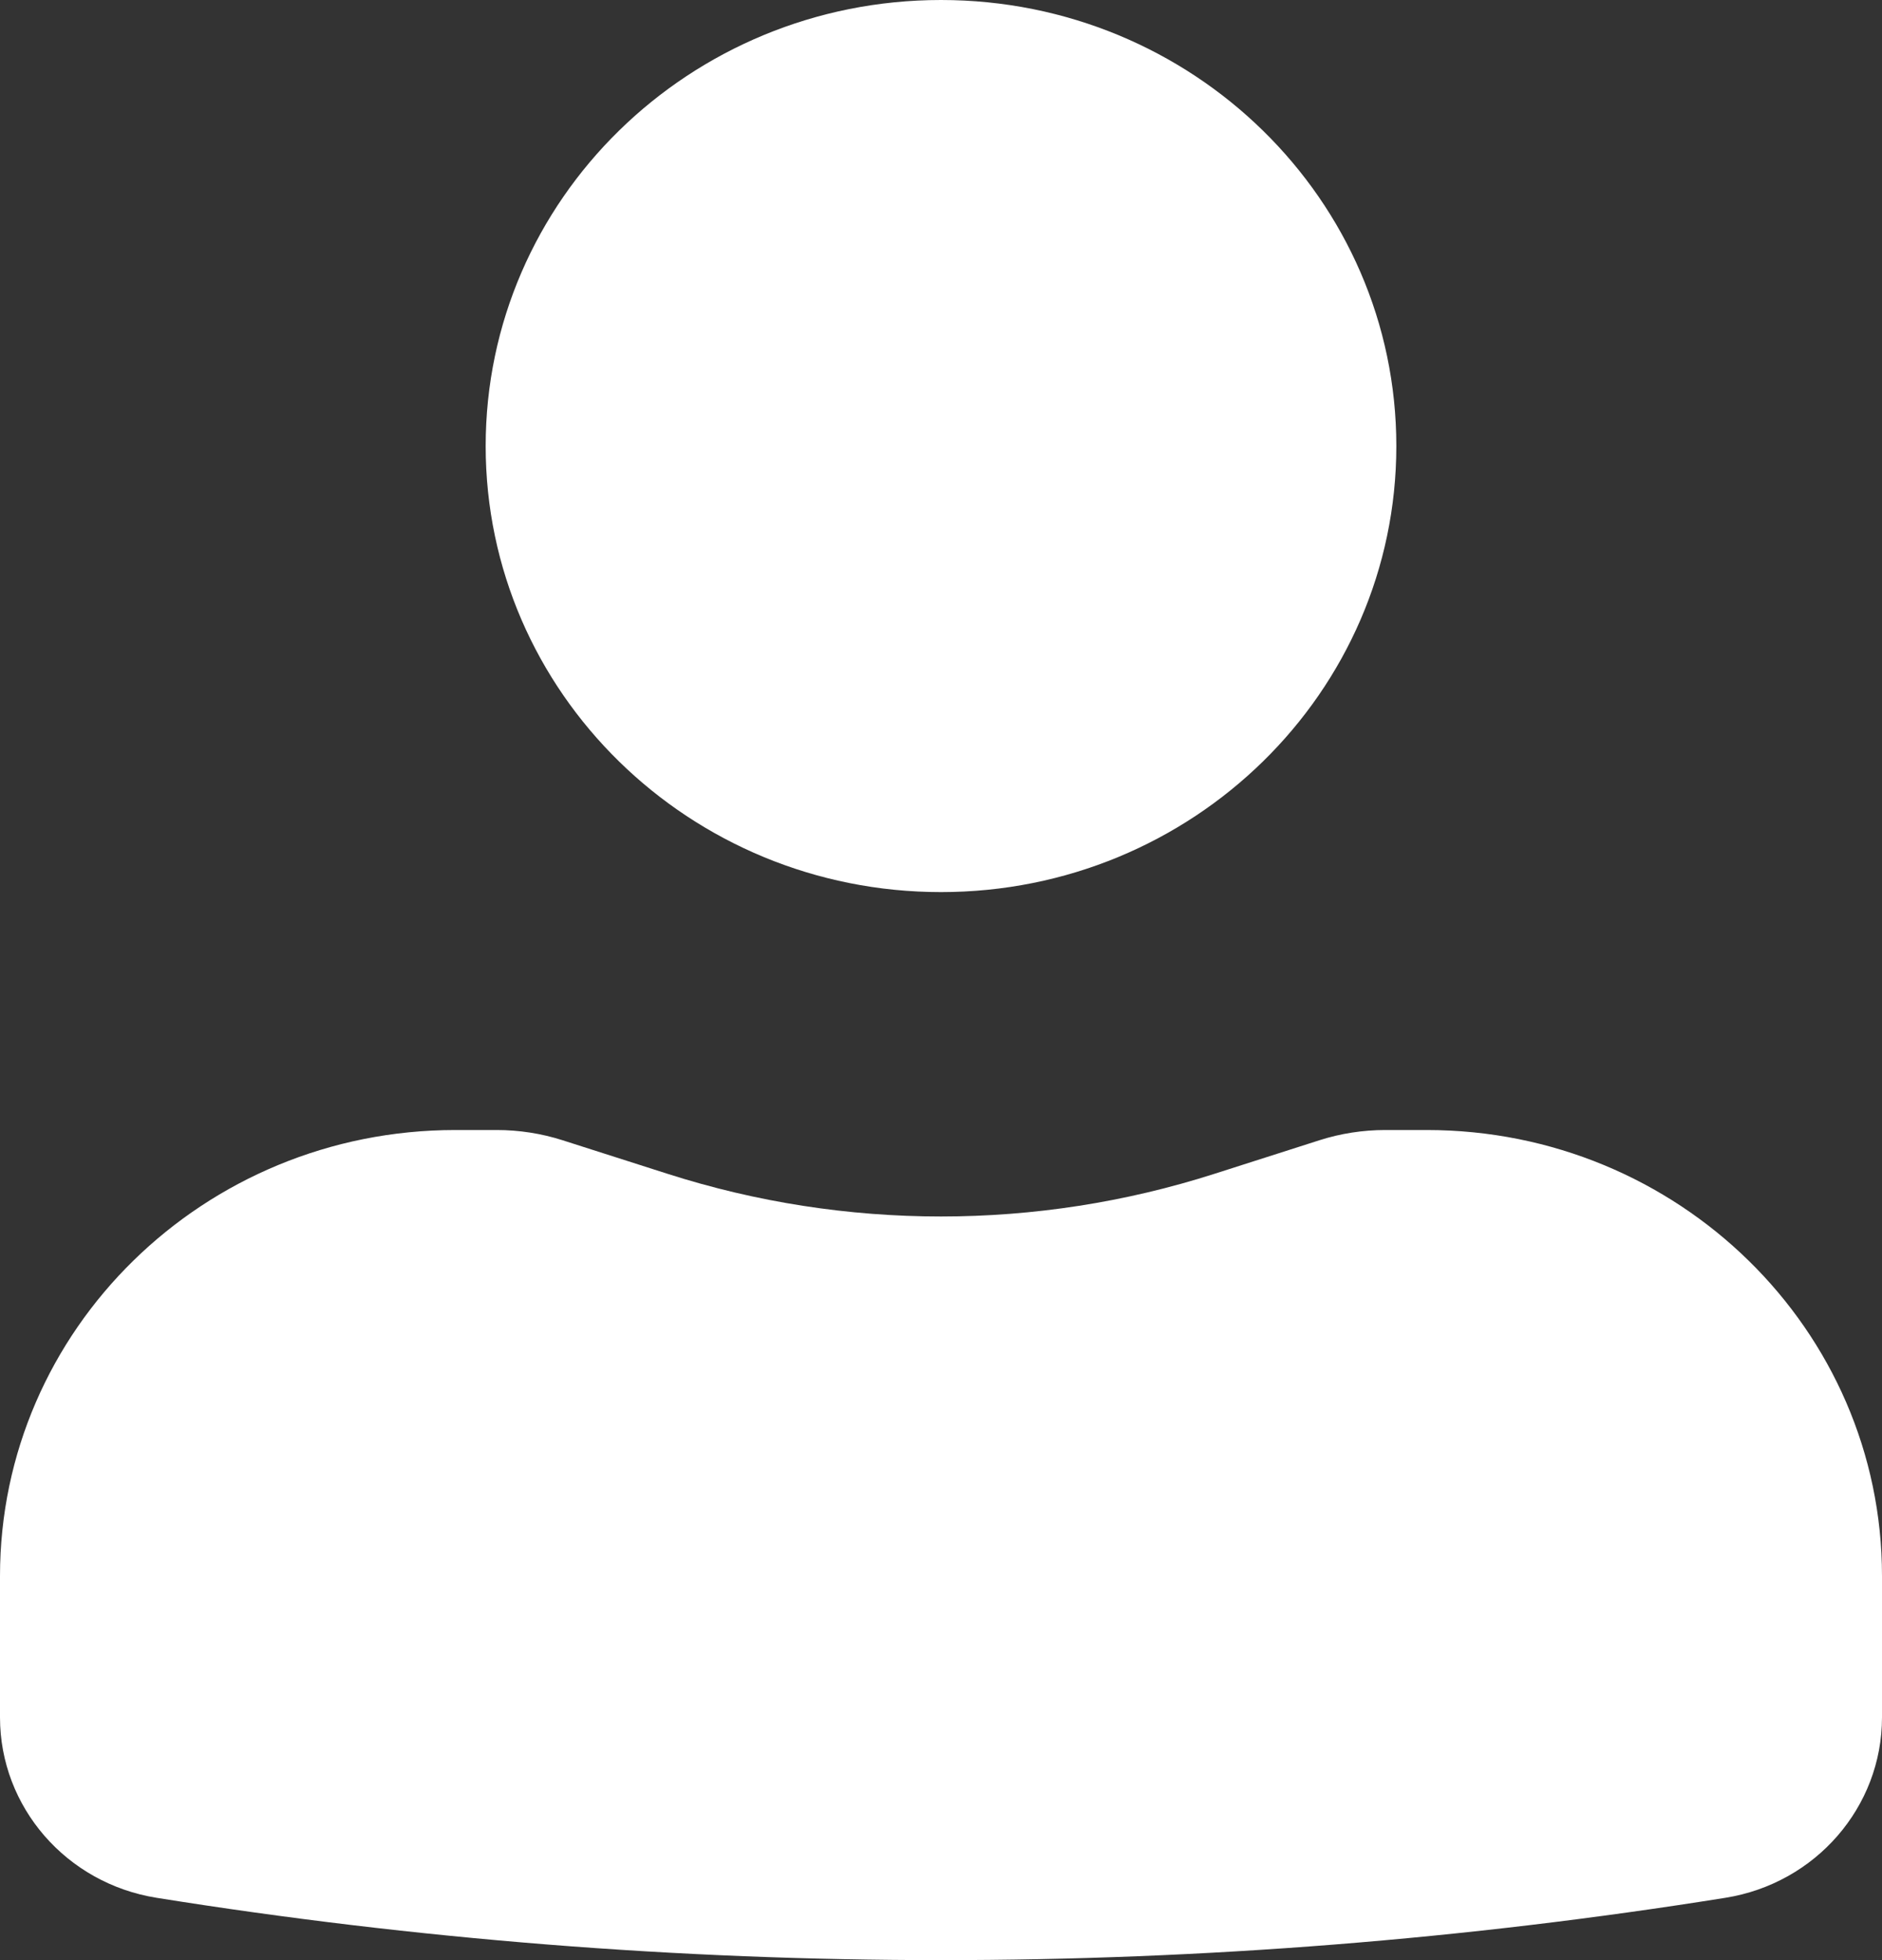 <svg width="48" height="50" viewBox="0 0 48 50" fill="none" xmlns="http://www.w3.org/2000/svg">
<rect x="0" y="0" width="48" height="50" fill="#333333" stroke="none"/>
<path d="M24 0C17.586 0 12.387 5.094 12.387 11.378C12.387 17.662 17.586 22.756 24 22.756C30.414 22.756 35.613 17.662 35.613 11.378C35.613 5.094 30.414 0 24 0Z" fill="white"/>
<path d="M11.613 28.825C5.199 28.825 0 33.919 0 40.203V43.808C0 46.093 1.69 48.042 3.993 48.41C17.243 50.53 30.757 50.53 44.007 48.41C46.309 48.042 48 46.093 48 43.808V40.203C48 33.919 42.801 28.825 36.387 28.825H35.331C34.76 28.825 34.192 28.913 33.649 29.087L30.969 29.944C26.441 31.393 21.559 31.393 17.031 29.944L14.351 29.087C13.808 28.913 13.24 28.825 12.668 28.825H11.613Z" fill="white"/>
</svg>
